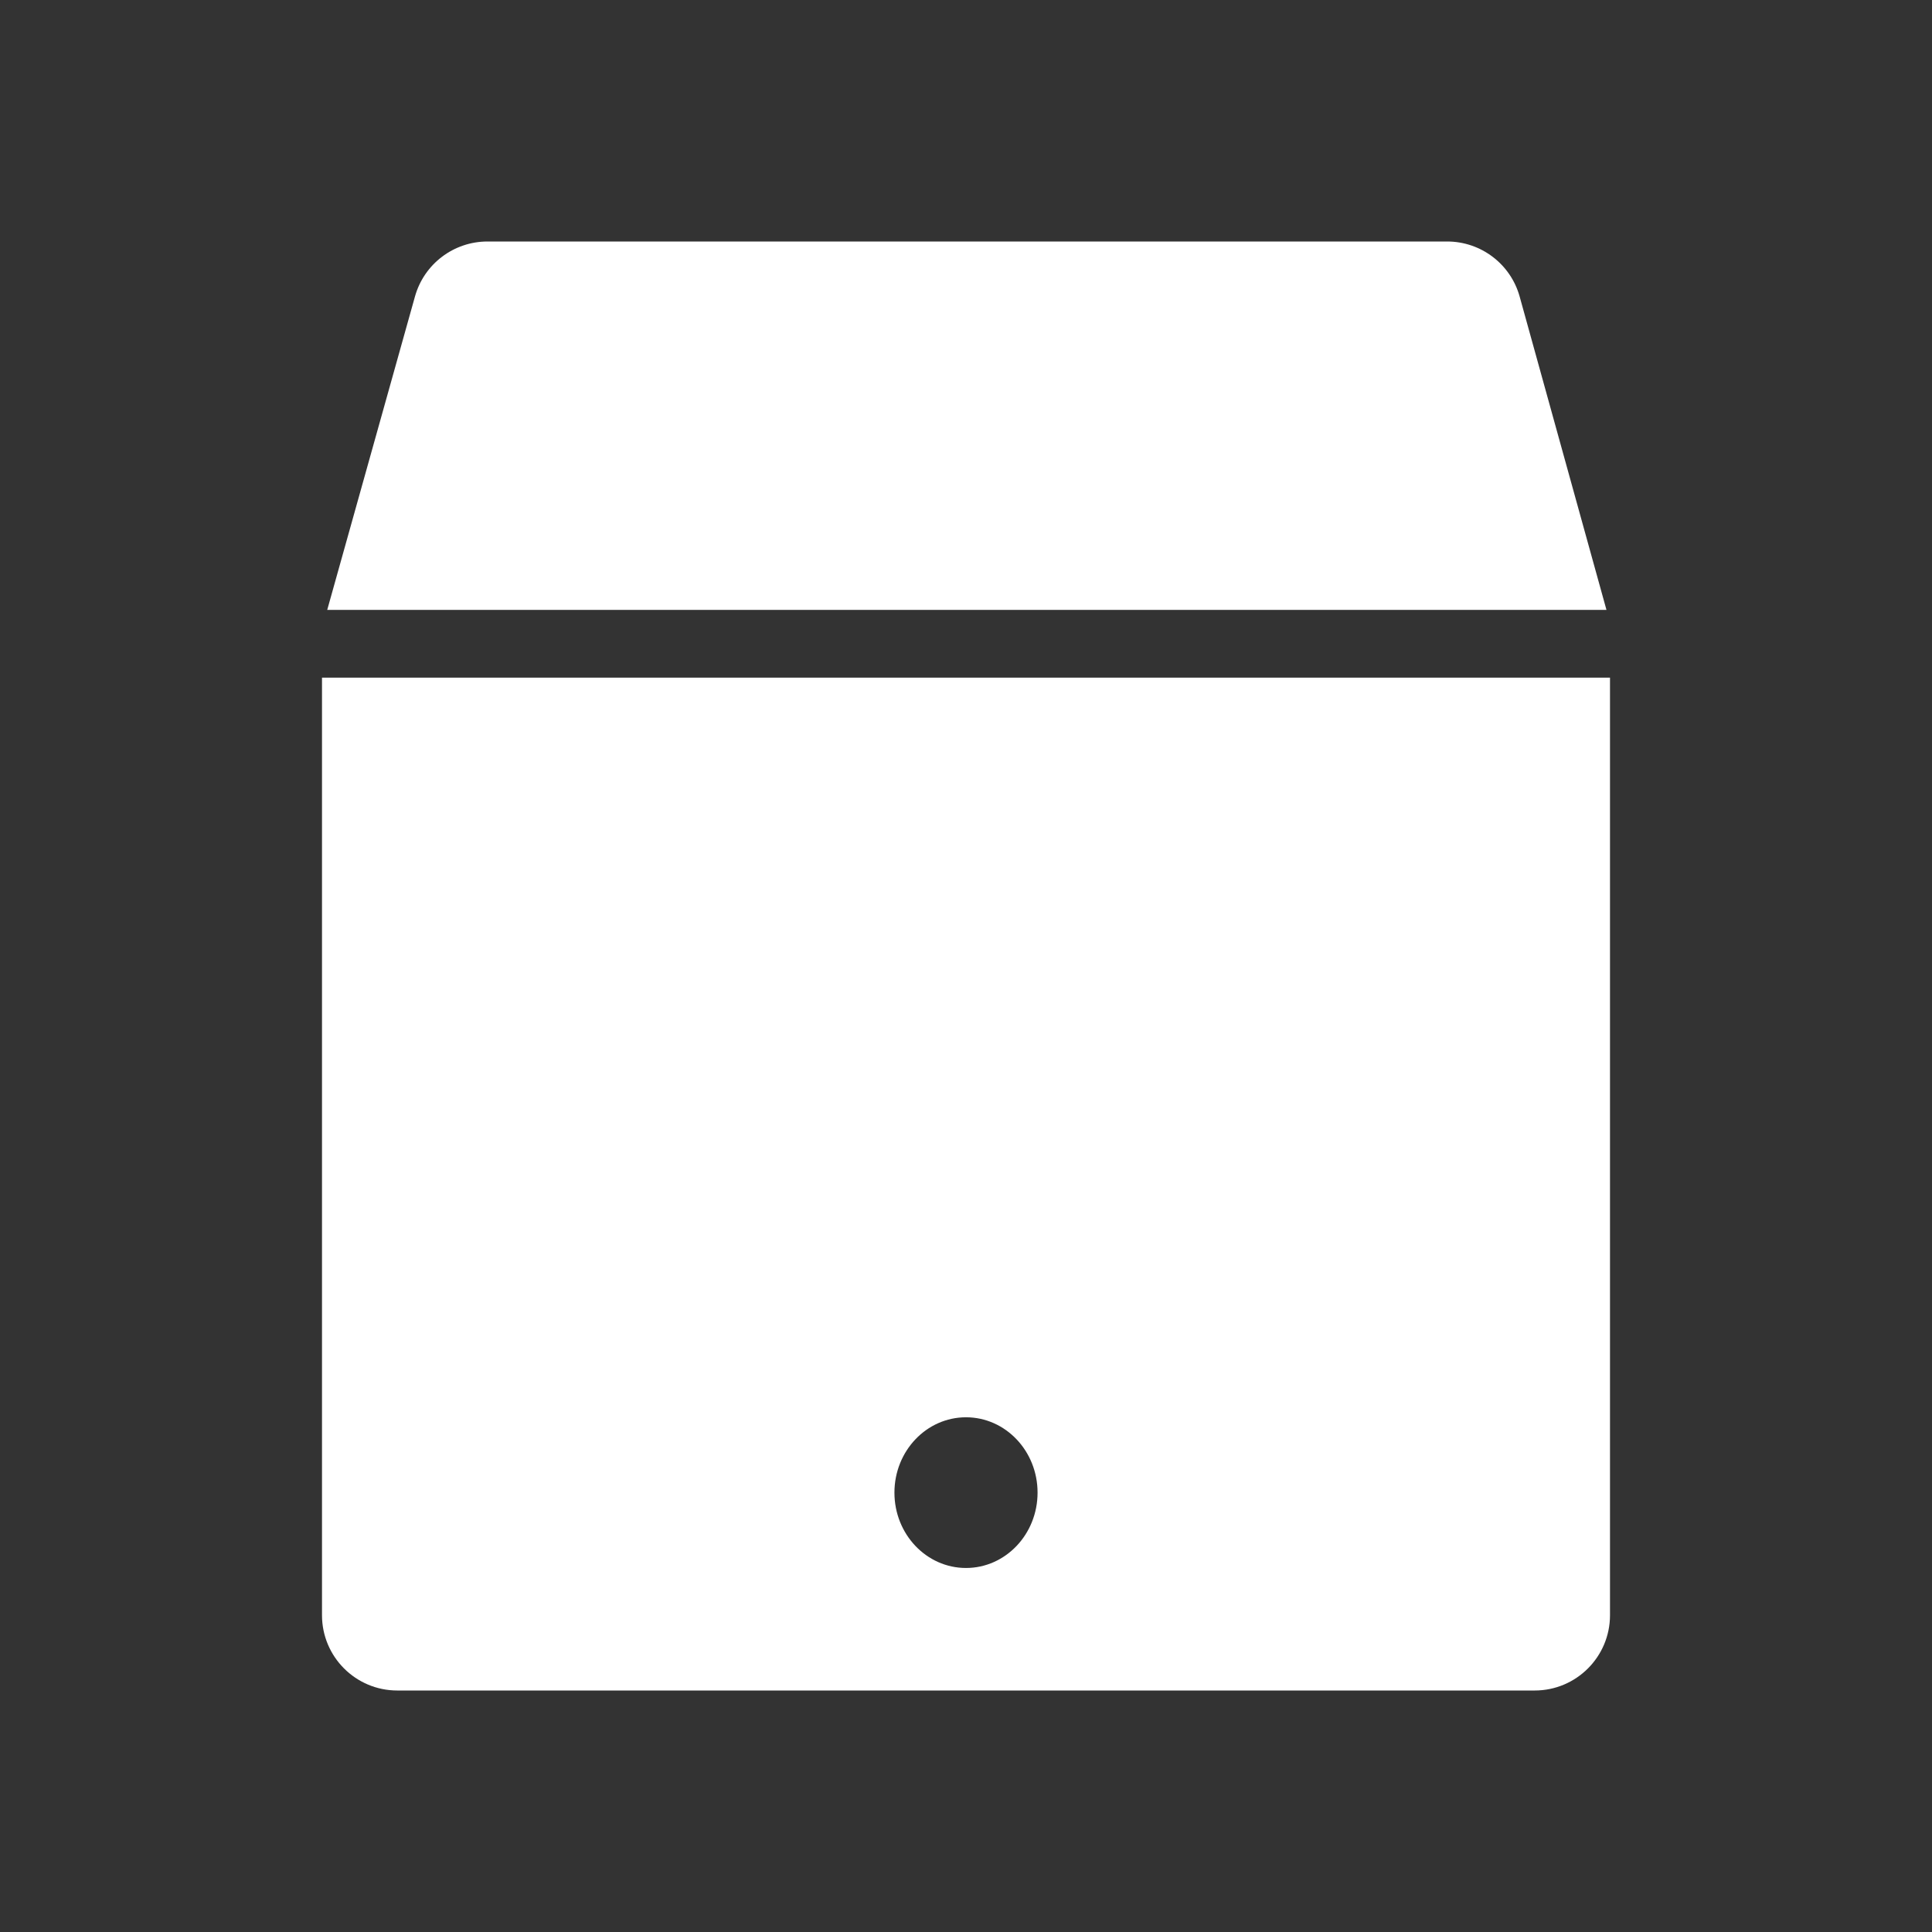 <?xml version="1.0" encoding="UTF-8"?>
<svg width="24px" height="24px" viewBox="0 0 24 24" version="1.1" xmlns="http://www.w3.org/2000/svg" xmlns:xlink="http://www.w3.org/1999/xlink">
    <rect x="0" y="0" width="24" height="24" fill="#333333" stroke="none"/>
    <title>icn-qitacs</title>
    <g id="页面-1" stroke="none" stroke-width="1" fill="none" fill-rule="evenodd">
        <g id="图标切图" transform="translate(-74, -557)">
            <g id="icn-qitacs" transform="translate(74, 557)">
                <rect id="矩形" x="0" y="0" width="24" height="24"></rect>
                <g transform="translate(4, 3)" fill="#FFFFFF" id="形状结合">
                    <path d="M16,5.418 L16,17.065 C16,17.581 15.581,18 15.065,18 L0.935,18 C0.419,18 0,17.581 0,17.065 L0,5.418 L16,5.418 Z M8,14.606 C7.509,14.606 7.111,15.025 7.111,15.542 C7.111,16.059 7.509,16.478 8,16.478 C8.491,16.478 8.889,16.059 8.889,15.542 C8.889,15.025 8.491,14.606 8,14.606 Z M13.977,0 C14.397,-1.15677581e-15 14.766,0.28 14.878,0.685 L15.956,4.576 L0.065,4.576 L1.155,0.683 C1.268,0.279 1.636,7.70199367e-17 2.056,0 L13.977,0 Z"></path>
                </g>
            </g>
        </g>
    </g>
</svg>